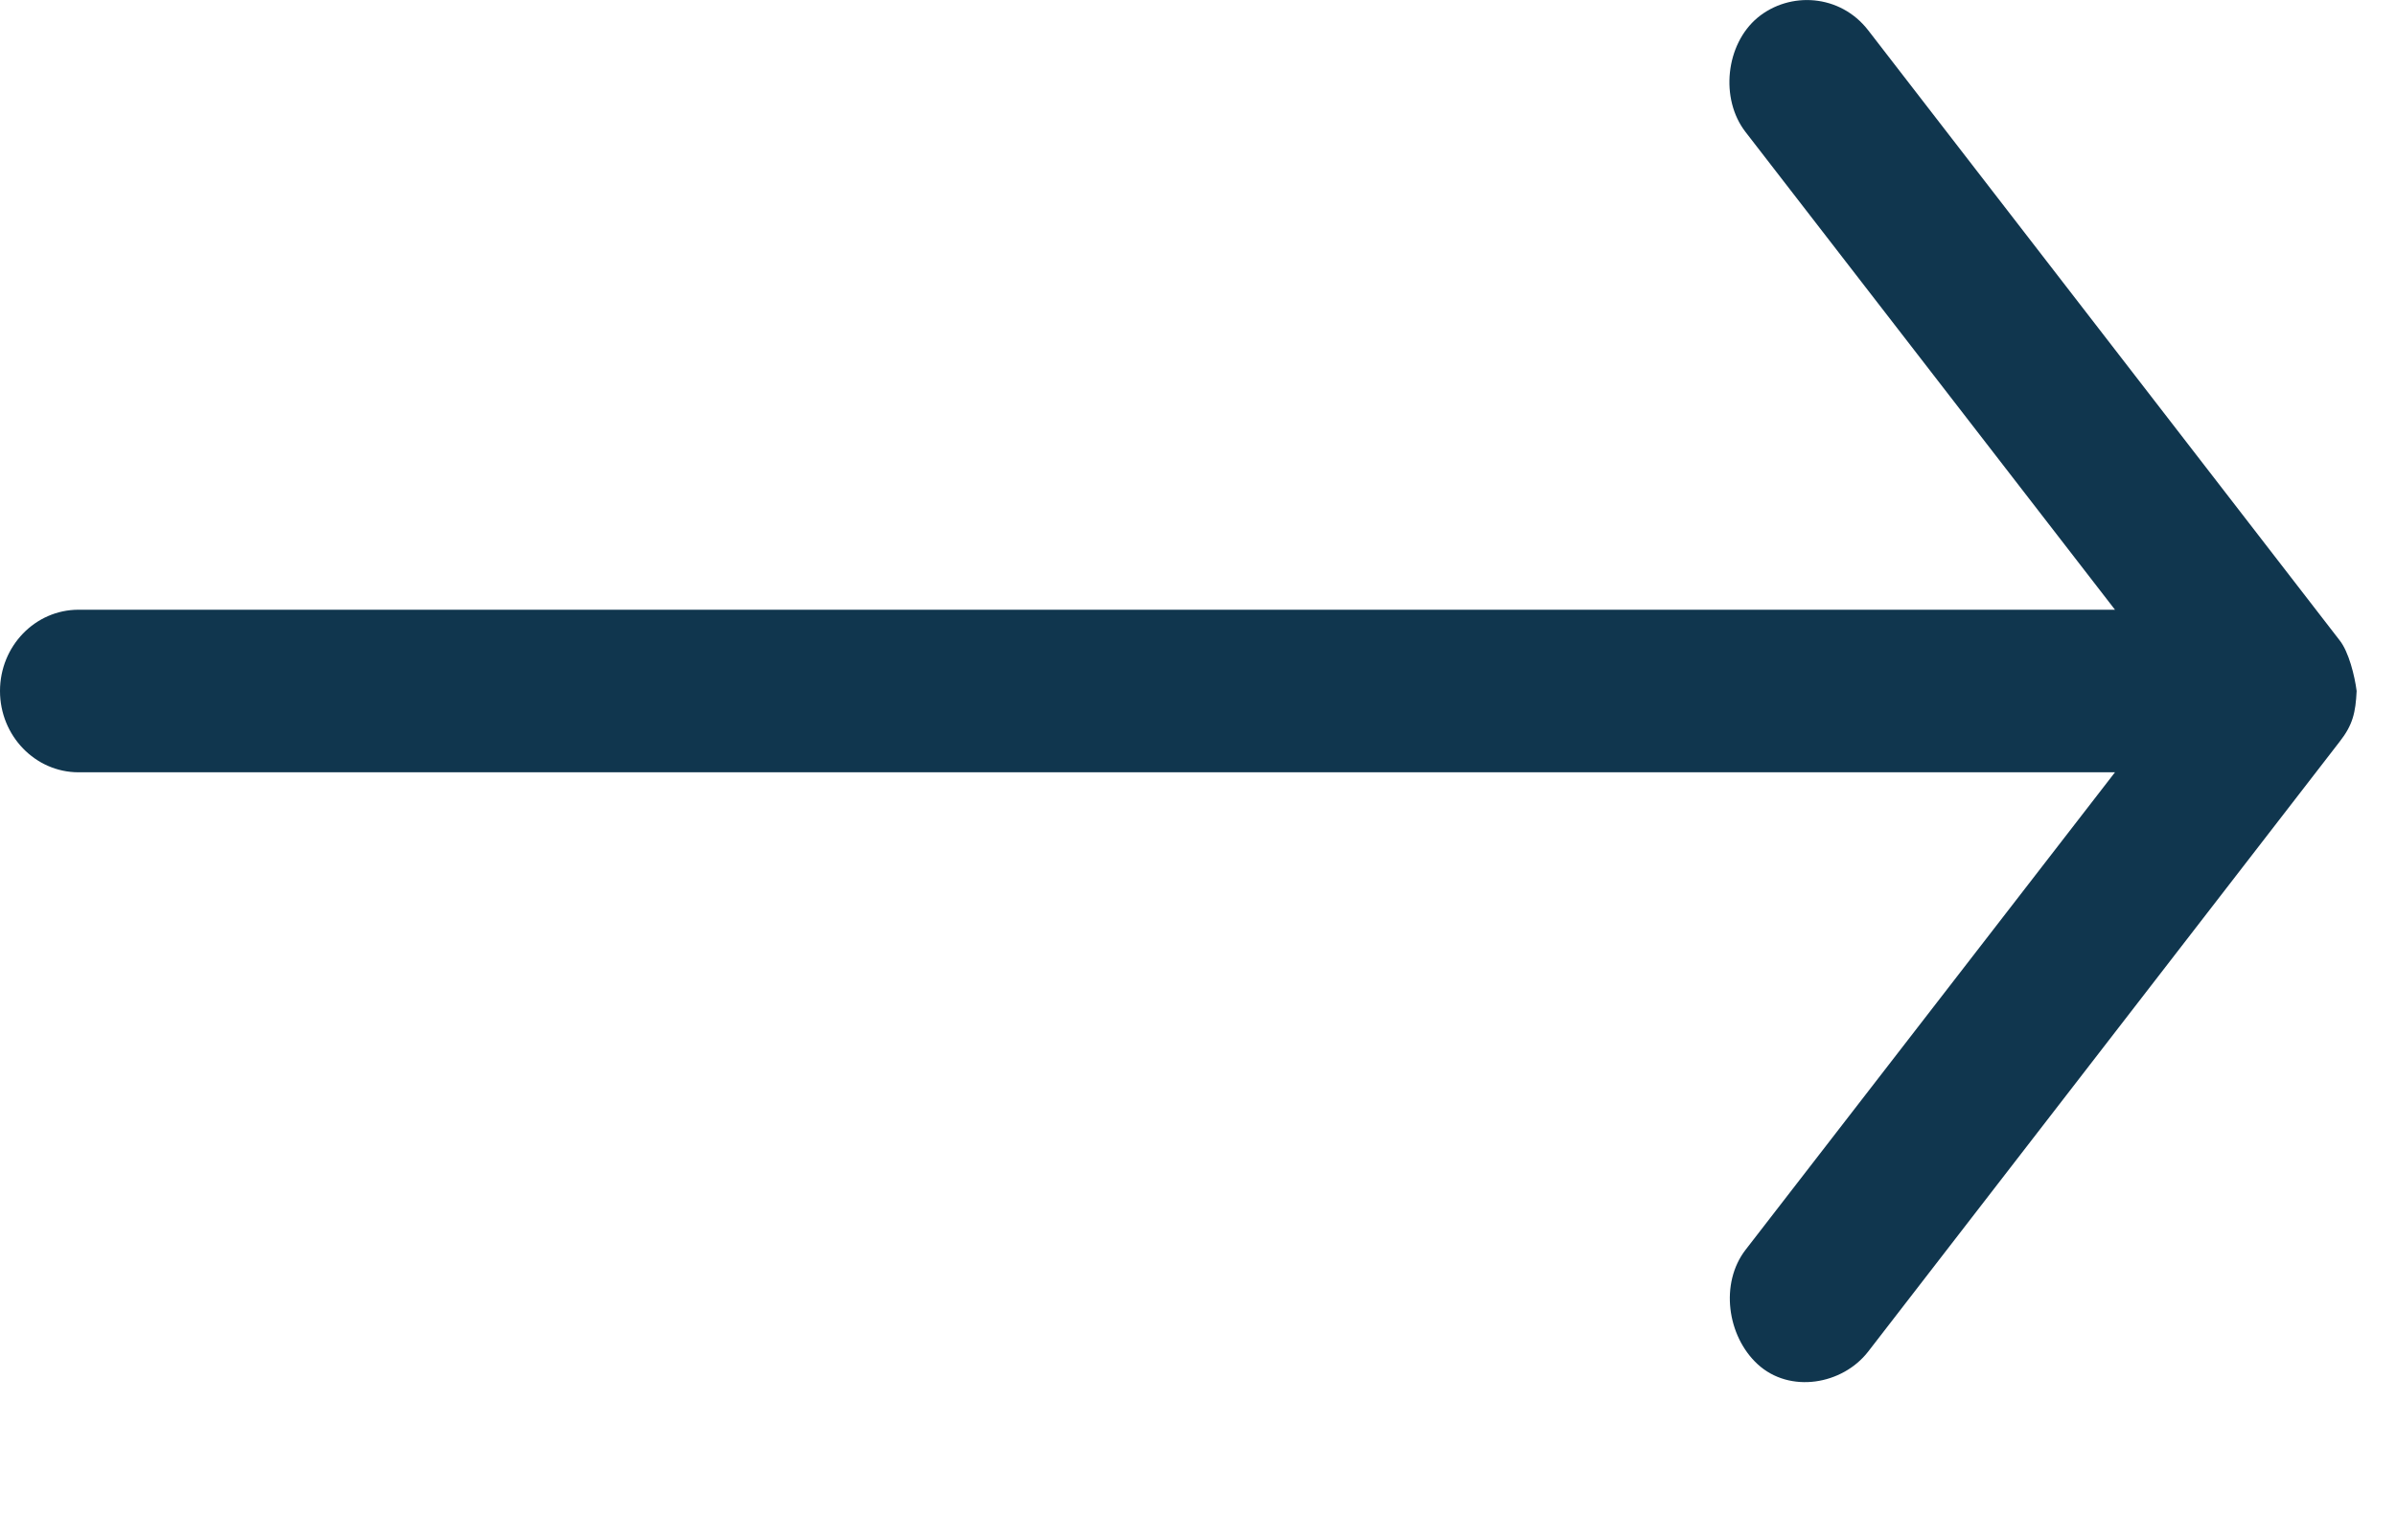 <?xml version="1.0" encoding="UTF-8"?>
<svg width="14px" height="9px" viewBox="0 0 14 9" version="1.1" xmlns="http://www.w3.org/2000/svg" xmlns:xlink="http://www.w3.org/1999/xlink">
    <!-- Generator: Sketch 46.2 (44496) - http://www.bohemiancoding.com/sketch -->
    <title>noun_1049903_cc</title>
    <desc>Created with Sketch.</desc>
    <defs></defs>
    <g id="Landing-Revelo" stroke="none" stroke-width="1" fill="none" fill-rule="evenodd">
        <g id="Home" transform="translate(-1391, -30)" fill-rule="nonzero" fill="#10364E">
            <g id="Group-3" transform="translate(1262, 27)">
                <g id="noun_1049903_cc" transform="translate(136, 6.577) rotate(-90) translate(-136, -6.577) translate(131.5, -0.423)">
                    <g id="Group">
                        <path d="M4.039,13.77 C4.126,13.759 4.269,13.724 4.336,13.67 L7.9,10.916 C8.112,10.752 8.129,10.458 7.974,10.27 C7.818,10.083 7.5,10.049 7.306,10.199 L4.514,12.358 L4.514,0.459 C4.514,0.206 4.302,0 4.039,0 C3.777,0 3.564,0.206 3.564,0.459 L3.564,12.358 L0.773,10.199 C0.578,10.049 0.27,10.091 0.105,10.27 C-0.068,10.458 -0.015,10.766 0.179,10.916 L3.742,13.67 C3.841,13.748 3.914,13.764 4.039,13.77 Z" id="Shape"></path>
                    </g>
                </g>
            </g>
        </g>
    </g>
</svg>